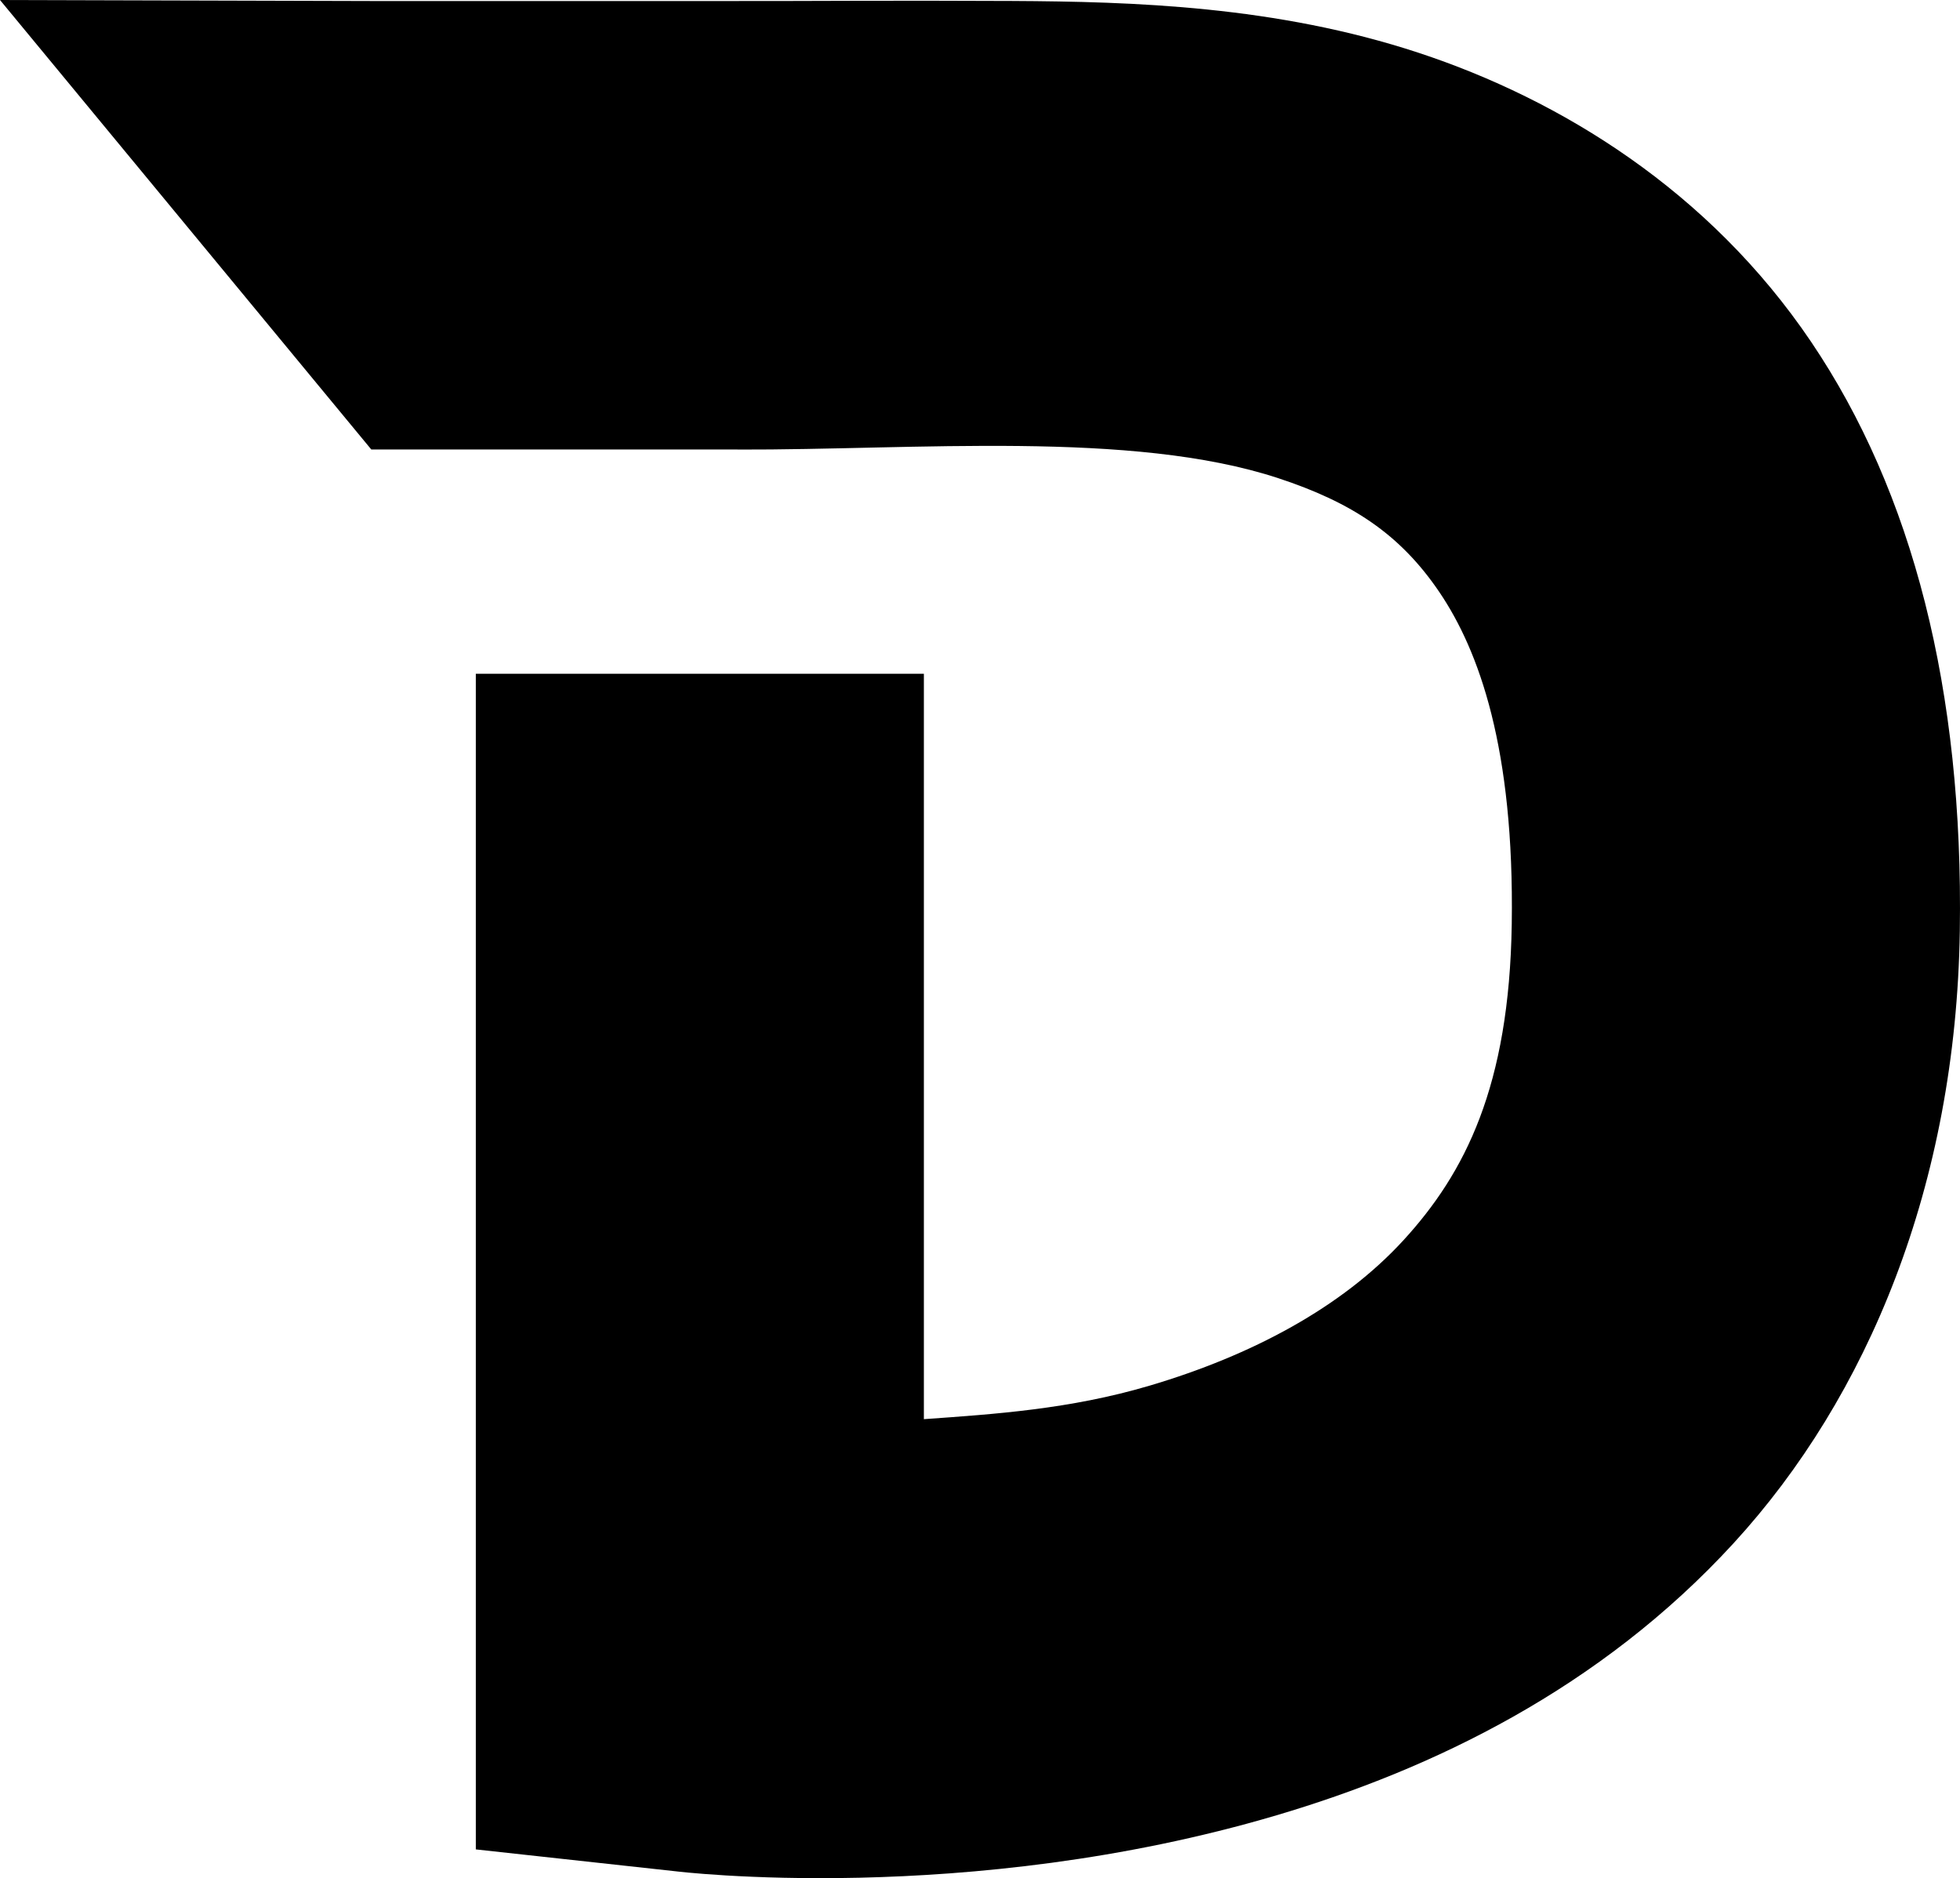 <?xml version="1.0" encoding="UTF-8" standalone="no"?>
<svg
   xmlns:osb="http://www.openswatchbook.org/uri/2009/osb"
   xmlns:dc="http://purl.org/dc/elements/1.1/"
   xmlns:cc="http://creativecommons.org/ns#"
   xmlns:rdf="http://www.w3.org/1999/02/22-rdf-syntax-ns#"
   xmlns:svg="http://www.w3.org/2000/svg"
   xmlns="http://www.w3.org/2000/svg"
   xmlns:sodipodi="http://sodipodi.sourceforge.net/DTD/sodipodi-0.dtd"
   xmlns:inkscape="http://www.inkscape.org/namespaces/inkscape"
   inkscape:version="1.0beta2 (2b71d25, 2019-12-03)"
   sodipodi:docname="mydash.svg"
   viewBox="0 0 699.898 670.841"
   height="670.841"
   width="699.898"
   id="svg10"
   version="1.1">
  <defs
     id="defs14">
    <linearGradient
       osb:paint="solid"
       id="linearGradient880">
      <stop
         id="stop878"
         offset="0"
         style="stop-color:#000000;stop-opacity:1;" />
    </linearGradient>
  </defs>
  <sodipodi:namedview
     fit-margin-bottom="0"
     fit-margin-right="0"
     fit-margin-left="0"
     fit-margin-top="0"
     inkscape:current-layer="g18"
     inkscape:window-maximized="0"
     inkscape:window-y="36"
     inkscape:window-x="29"
     inkscape:cy="662.35804"
     inkscape:cx="14.486045"
     inkscape:zoom="0.33589188"
     inkscape:snap-nodes="true"
     showgrid="false"
     id="namedview12"
     inkscape:window-height="938"
     inkscape:window-width="1483"
     inkscape:pageshadow="2"
     inkscape:pageopacity="0"
     guidetolerance="10"
     gridtolerance="10"
     objecttolerance="10"
     borderopacity="1"
     inkscape:document-rotation="0"
     bordercolor="#666666"
     pagecolor="#ffffff" />
  <g
     id="g18"
     inkscape:label="Image"
     inkscape:groupmode="layer">
    <path
       inkscape:connector-curvature="0"
       d="m 0,0 132.584,160.545 h 130.764 v 0.031 c 63.501,0.196 140.875,-6.989 193.125,10.227 26.125,8.608 43.475,19.899 57.578,40.781 14.103,20.882 26.733,55.737 25.781,118.516 -0.878,57.953 -16.7,88.91 -38.672,112.891 -21.972,23.98 -54.208,41.154 -90.703,51.953 -28.462,8.422 -55.314,10.153 -80.547,11.953 V 240.646 H 169.91 v 419.922 l 71.328,7.812 c 0,0 103.752,12.802 214.609,-20 55.429,-16.401 115.465,-45.078 163.281,-97.266 47.816,-52.187 79.327,-127.833 80.703,-218.594 1.303,-85.935 -16.743,-156.598 -53.125,-210.469 C 610.325,68.182 557.338,35.583 506.551,18.85 455.764,2.116 404.683,0.577 361.473,0.346 318.262,0.114 282.971,0.422 263.894,0.363 v 0.002 H 132.584 Z"
       style="color:#000000;font-style:normal;font-variant:normal;font-weight:normal;font-stretch:normal;font-size:medium;line-height:normal;font-family:sans-serif;font-variant-ligatures:normal;font-variant-position:normal;font-variant-caps:normal;font-variant-numeric:normal;font-variant-alternates:normal;font-variant-east-asian:normal;font-feature-settings:normal;font-variation-settings:normal;text-indent:0;text-align:start;text-decoration:none;text-decoration-line:none;text-decoration-style:solid;text-decoration-color:#000000;letter-spacing:normal;word-spacing:normal;text-transform:none;writing-mode:lr-tb;direction:ltr;text-orientation:mixed;dominant-baseline:auto;baseline-shift:baseline;text-anchor:start;white-space:normal;shape-padding:0;shape-margin:0;inline-size:0;clip-rule:nonzero;display:inline;overflow:visible;visibility:visible;isolation:auto;mix-blend-mode:normal;color-interpolation:sRGB;color-interpolation-filters:linearRGB;solid-color:#000000;solid-opacity:1;vector-effect:none;fill:#000000;fill-opacity:1;fill-rule:nonzero;stroke:none;stroke-width:160;stroke-linecap:butt;stroke-linejoin:miter;stroke-miterlimit:4;stroke-dasharray:none;stroke-dashoffset:0;stroke-opacity:1;color-rendering:auto;image-rendering:auto;shape-rendering:auto;text-rendering:auto;enable-background:accumulate;stop-color:#000000"
       id="path853" />
  </g>
</svg>
